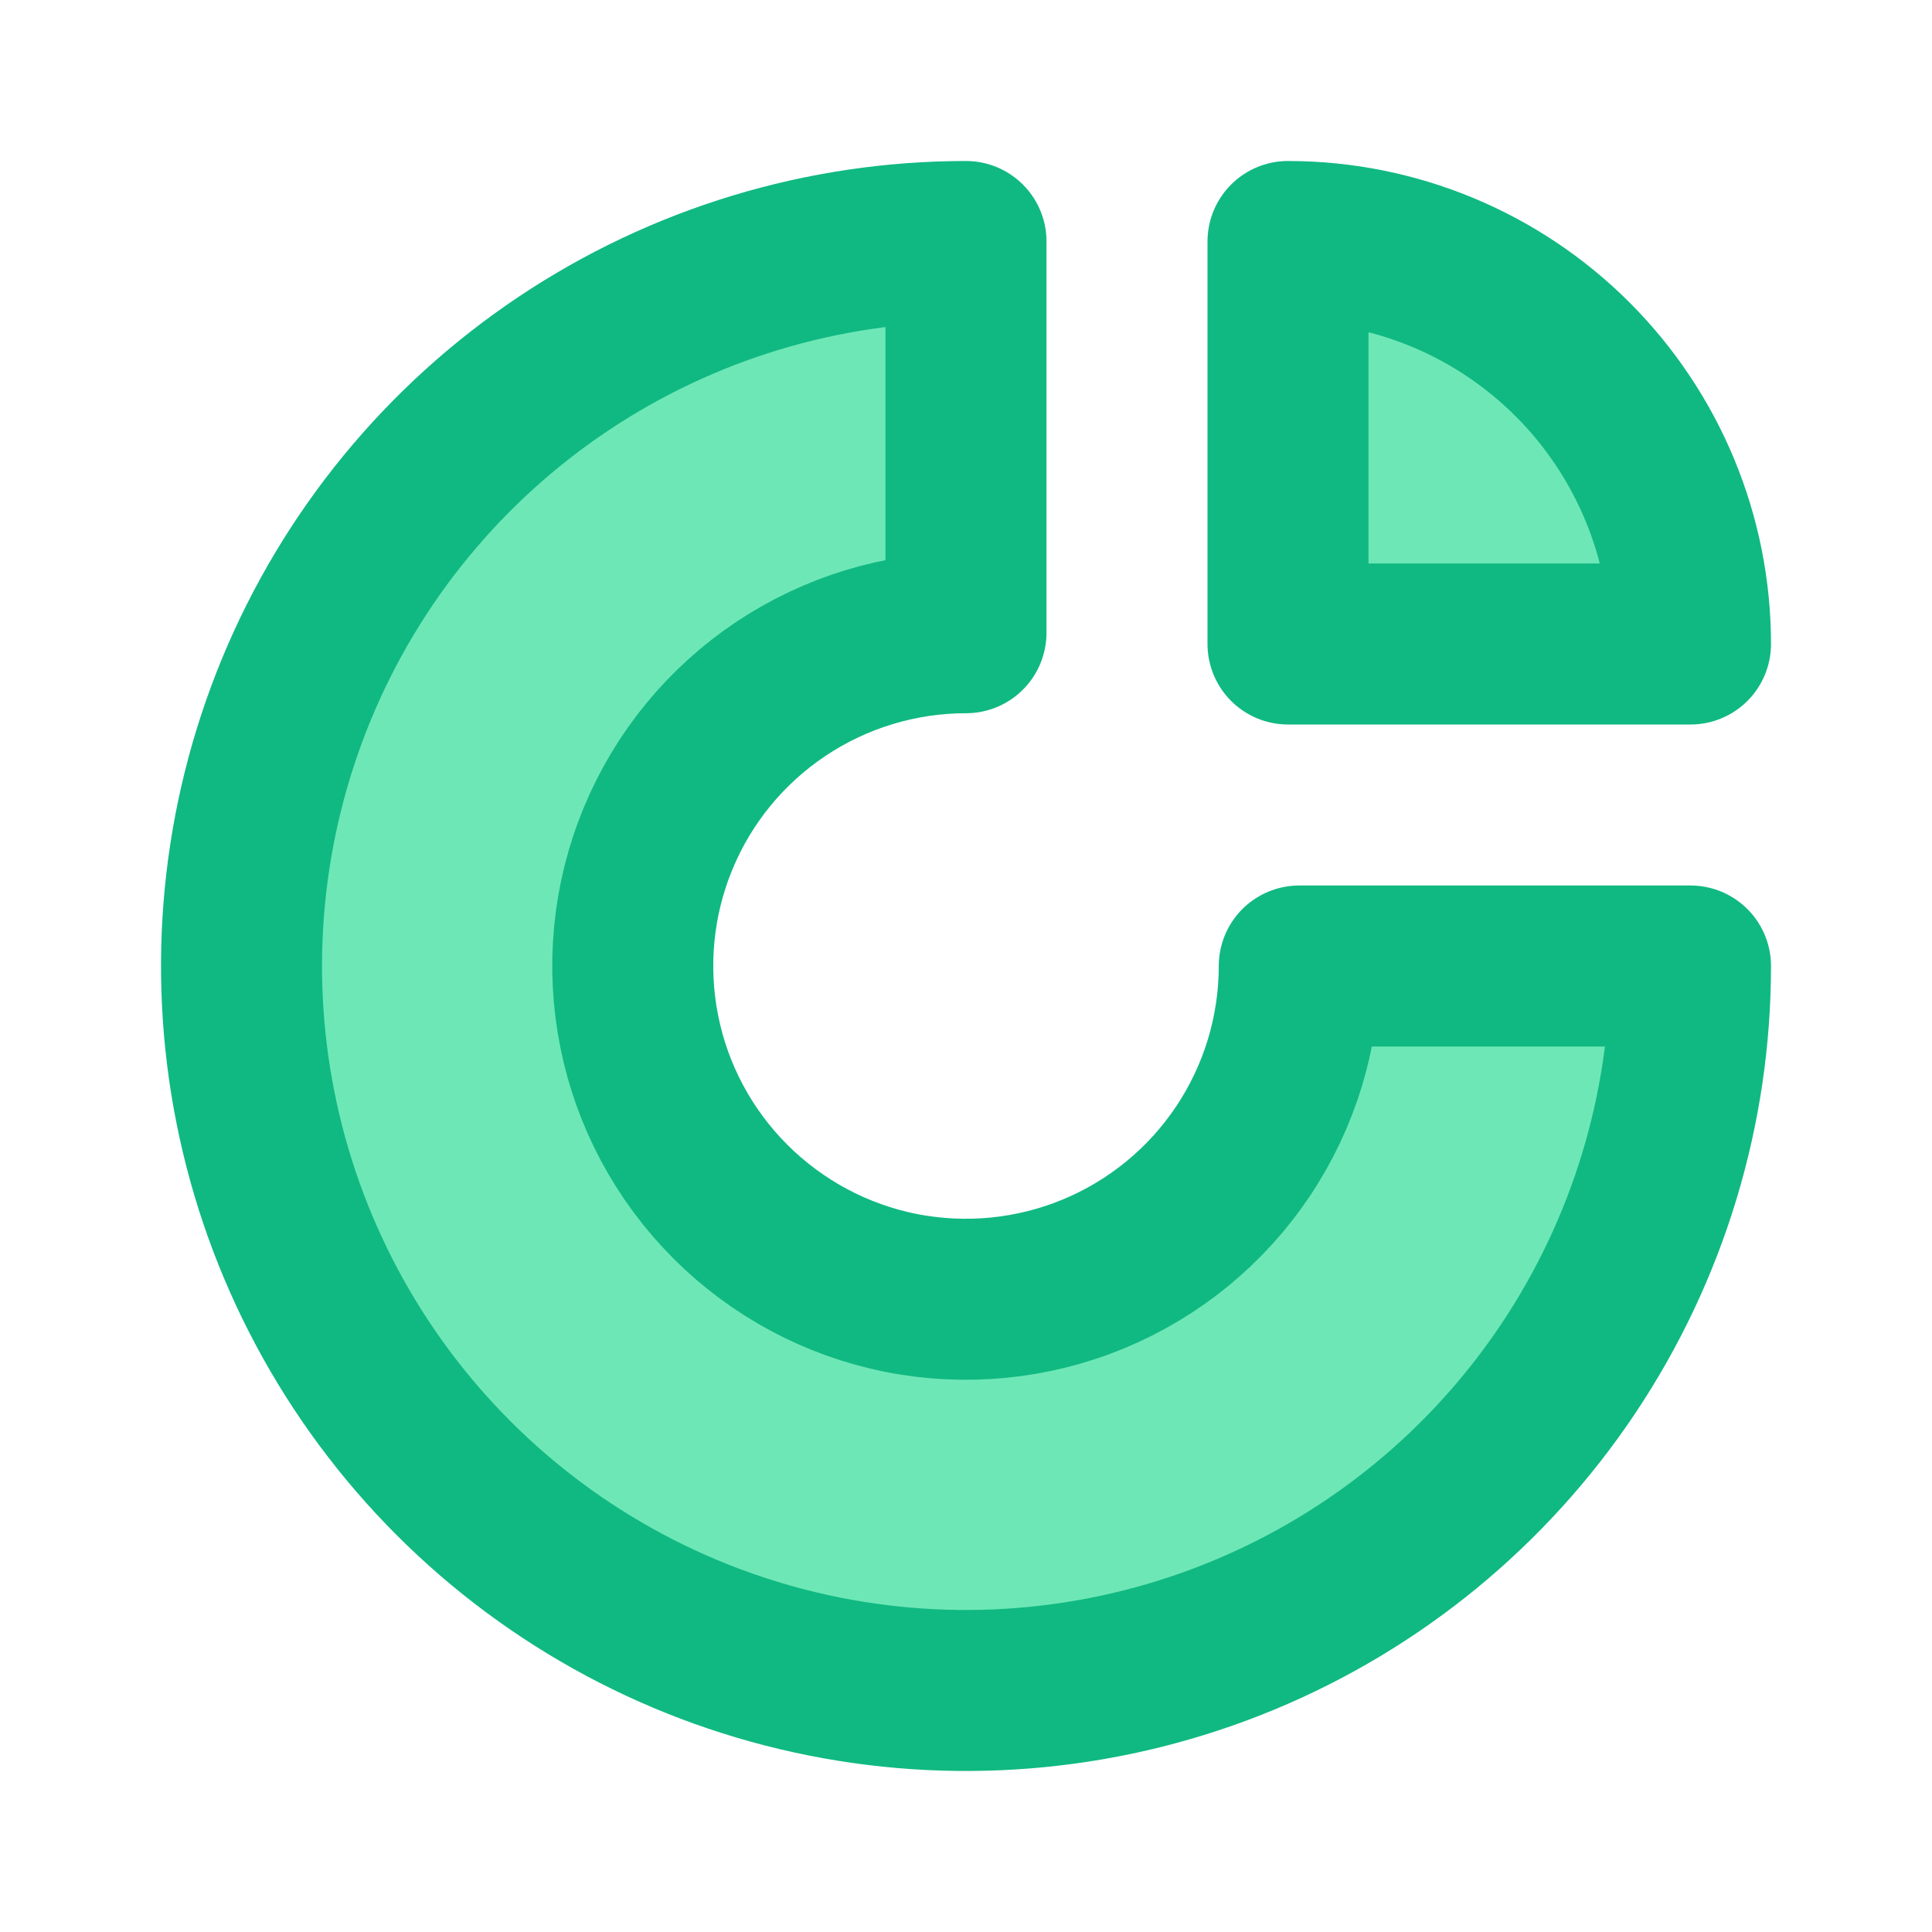 <svg width="24" height="24" viewBox="0 0 24 24" fill="none" xmlns="http://www.w3.org/2000/svg">
  <path
    d="M21 12C21 13.78 20.472 15.52 19.483 17C18.494 18.48 17.089 19.634 15.444 20.315C13.8 20.996 11.99 21.174 10.244 20.827C8.498 20.48 6.895 19.623 5.636 18.364C4.377 17.105 3.52 15.502 3.173 13.756C2.826 12.01 3.004 10.2 3.685 8.556C4.366 6.911 5.52 5.506 7 4.517C8.48 3.528 10.22 3 12 3V7.86C11.181 7.86 10.381 8.103 9.7 8.558C9.019 9.013 8.488 9.659 8.175 10.416C7.862 11.172 7.78 12.005 7.94 12.808C8.099 13.611 8.494 14.348 9.073 14.927C9.652 15.506 10.389 15.901 11.192 16.061C11.995 16.22 12.828 16.138 13.584 15.825C14.341 15.511 14.987 14.981 15.442 14.3C15.897 13.619 16.14 12.819 16.14 12H21Z"
    fill="#6EE7B7" stroke="#10B981" stroke-width="2" stroke-linecap="round" stroke-linejoin="round" />
  <path d="M16 3C17.326 3 18.598 3.527 19.535 4.464C20.473 5.402 21 6.674 21 8L16 8V3Z" fill="#6EE7B7"
    stroke="#10B981" stroke-width="2" stroke-linecap="round" stroke-linejoin="round" />
</svg>